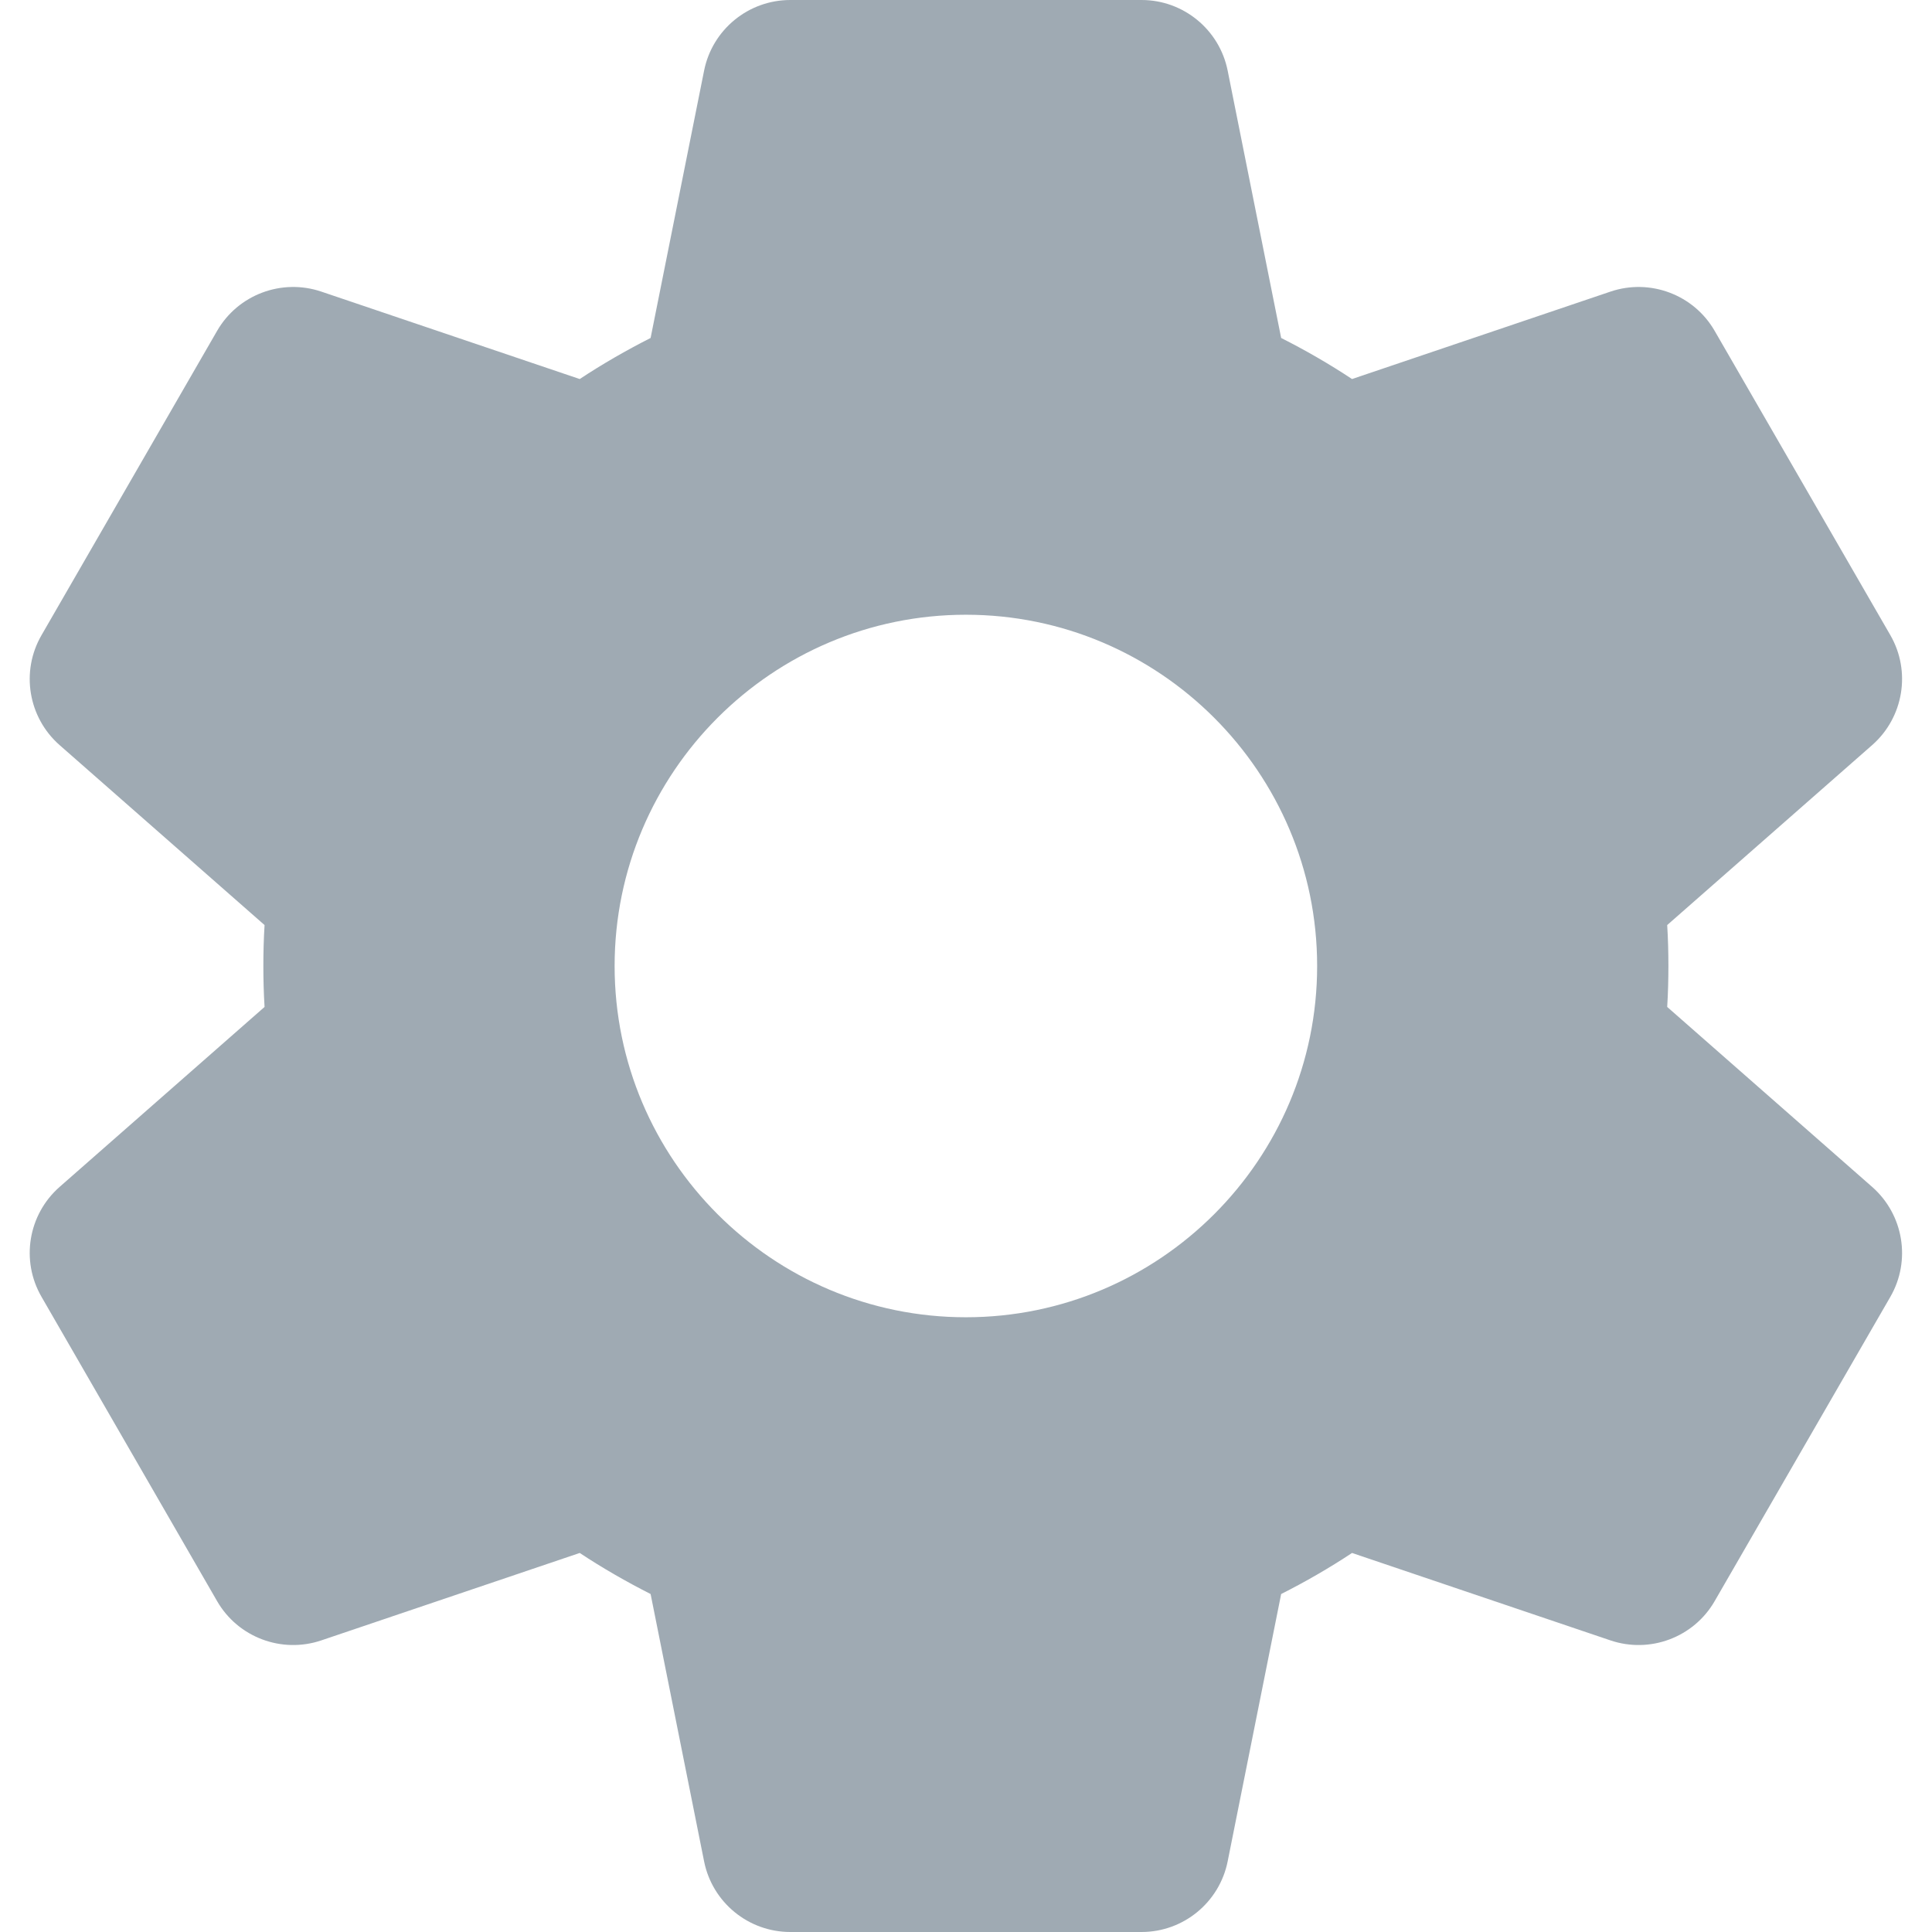 <svg width="16" height="16" viewBox="0 0 16 16" fill="none" xmlns="http://www.w3.org/2000/svg">
<path d="M0.344 10.74L1.798 13.26C1.971 13.56 2.333 13.696 2.661 13.585L4.801 12.861C4.99 12.986 5.187 13.099 5.388 13.201L5.831 15.415C5.899 15.755 6.198 16 6.545 16H9.454C9.8 16 10.099 15.755 10.167 15.415L10.61 13.201C10.812 13.099 11.008 12.986 11.197 12.861L13.337 13.585C13.665 13.696 14.027 13.56 14.2 13.26L15.655 10.74C15.828 10.44 15.765 10.059 15.505 9.83L13.807 8.339C13.814 8.226 13.817 8.113 13.817 8C13.817 7.887 13.814 7.774 13.807 7.661L15.505 6.17C15.765 5.941 15.828 5.56 15.655 5.26L14.2 2.74C14.027 2.44 13.665 2.304 13.337 2.415L11.197 3.139C11.008 3.014 10.812 2.901 10.61 2.799L10.167 0.585C10.099 0.245 9.8 0 9.454 0H6.545C6.198 0 5.899 0.245 5.831 0.585L5.388 2.799C5.187 2.901 4.99 3.014 4.801 3.139L2.661 2.415C2.333 2.304 1.971 2.44 1.798 2.74L0.344 5.26C0.17 5.56 0.233 5.941 0.493 6.17L2.191 7.661C2.184 7.774 2.181 7.887 2.181 8C2.181 8.113 2.184 8.226 2.191 8.339L0.493 9.83C0.233 10.059 0.17 10.44 0.344 10.74ZM7.999 5.091C9.603 5.091 10.908 6.396 10.908 8C10.908 9.604 9.603 10.909 7.999 10.909C6.395 10.909 5.09 9.604 5.09 8C5.09 6.396 6.395 5.091 7.999 5.091Z" fill="#9FAAB3"/>
</svg>
